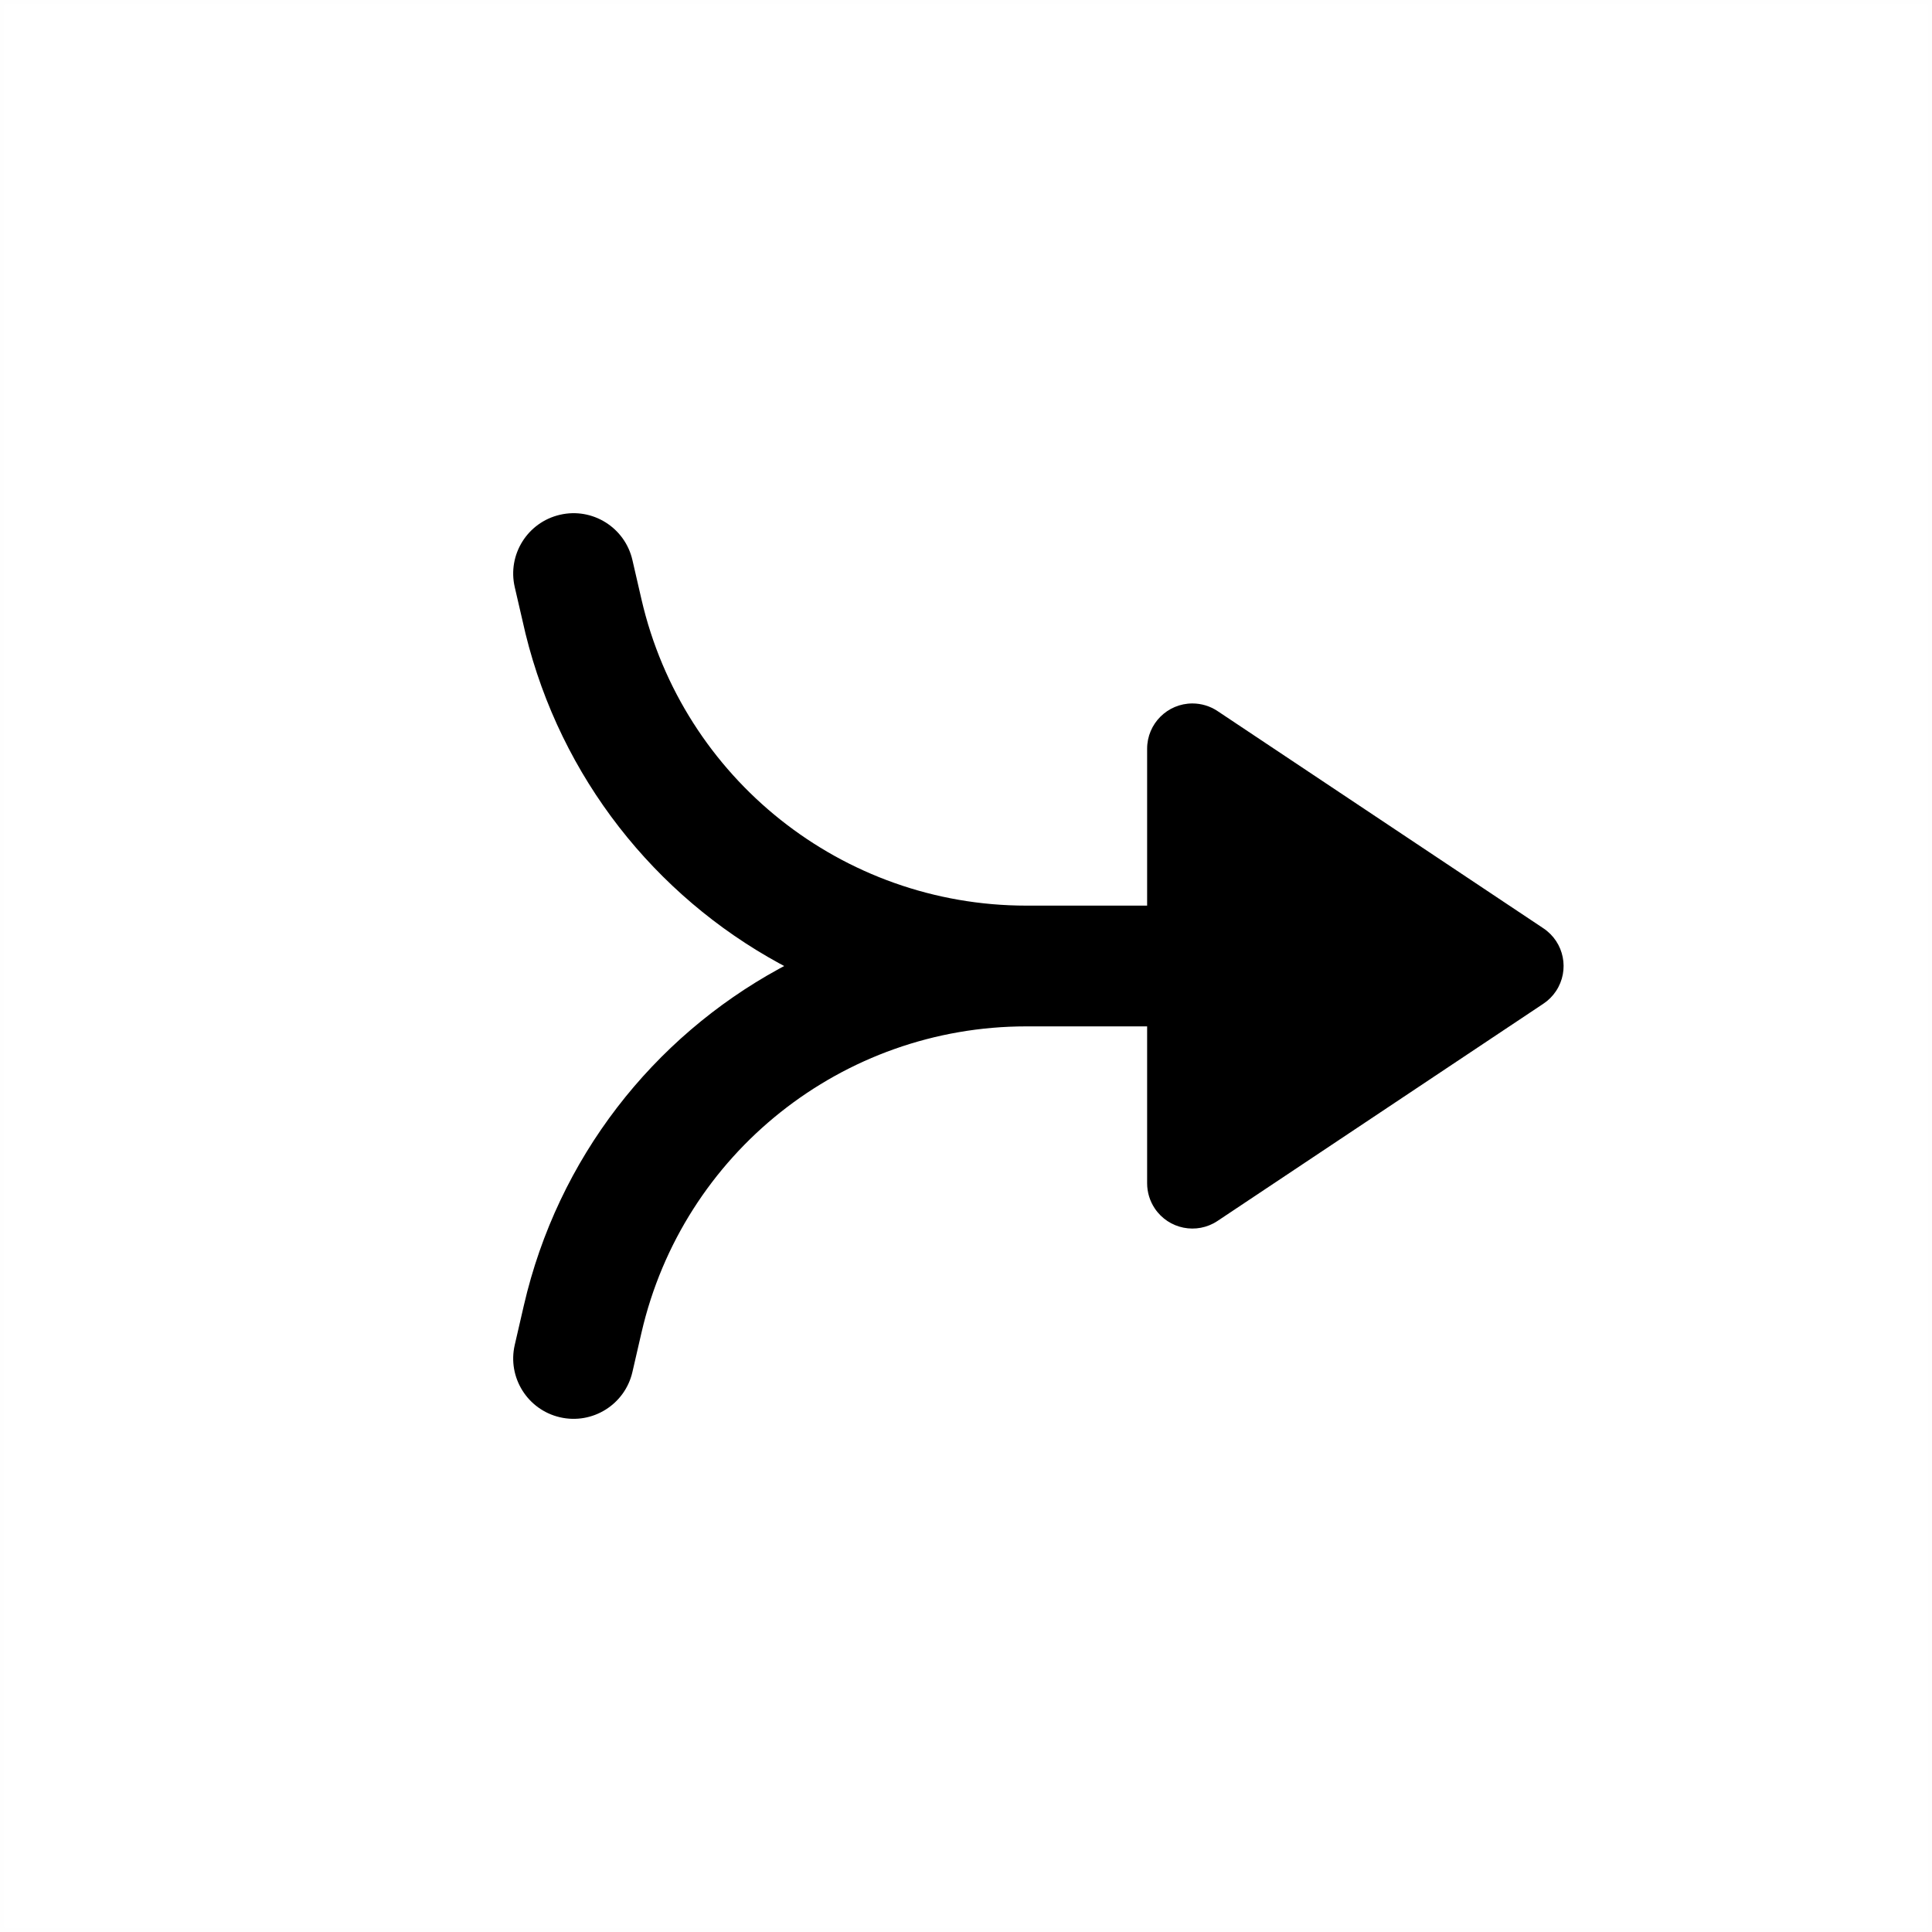 <?xml version="1.0" encoding="UTF-8"?>
<svg width="48px" height="48px" viewBox="0 0 48 48" version="1.1" xmlns="http://www.w3.org/2000/svg" xmlns:xlink="http://www.w3.org/1999/xlink">
    <title>arrow-right-join-light-thick</title>
    <g id="arrow-right-join-light-thick" stroke="none" stroke-width="1" fill="none" fill-rule="evenodd">
        <rect id="frame" stroke-opacity="0.01" stroke="#979797" stroke-width="0.1" x="0.05" y="0.05" width="47.9" height="47.9"></rect>
        <g id="thick" transform="translate(12.75, 12.75)" fill="#000000" fill-rule="nonzero">
            <path d="M2.962,1.163 L3.188,2.144 C4.216,6.596 8.181,9.75 12.75,9.75 L15.75,9.75 L15.75,5.852 C15.75,5.231 16.254,4.727 16.875,4.727 C17.097,4.727 17.315,4.793 17.499,4.916 L25.596,10.314 C26.113,10.659 26.253,11.357 25.908,11.874 C25.826,11.998 25.72,12.104 25.596,12.186 L17.499,17.584 C16.982,17.929 16.284,17.789 15.939,17.272 C15.816,17.087 15.75,16.87 15.75,16.648 L15.75,12.75 L12.75,12.75 C8.181,12.75 4.216,15.904 3.188,20.357 L2.962,21.338 C2.776,22.145 1.97,22.648 1.163,22.462 C0.356,22.276 -0.148,21.47 0.039,20.663 L0.265,19.683 C1.11,16.02 3.478,13.03 6.606,11.319 L6.733,11.25 L6.606,11.182 C3.527,9.498 1.186,6.575 0.306,2.992 L0.039,1.838 C-0.148,1.03 0.356,0.225 1.163,0.039 C1.97,-0.148 2.776,0.356 2.962,1.163 Z" id="Path"></path>
        </g>
    </g>
</svg>